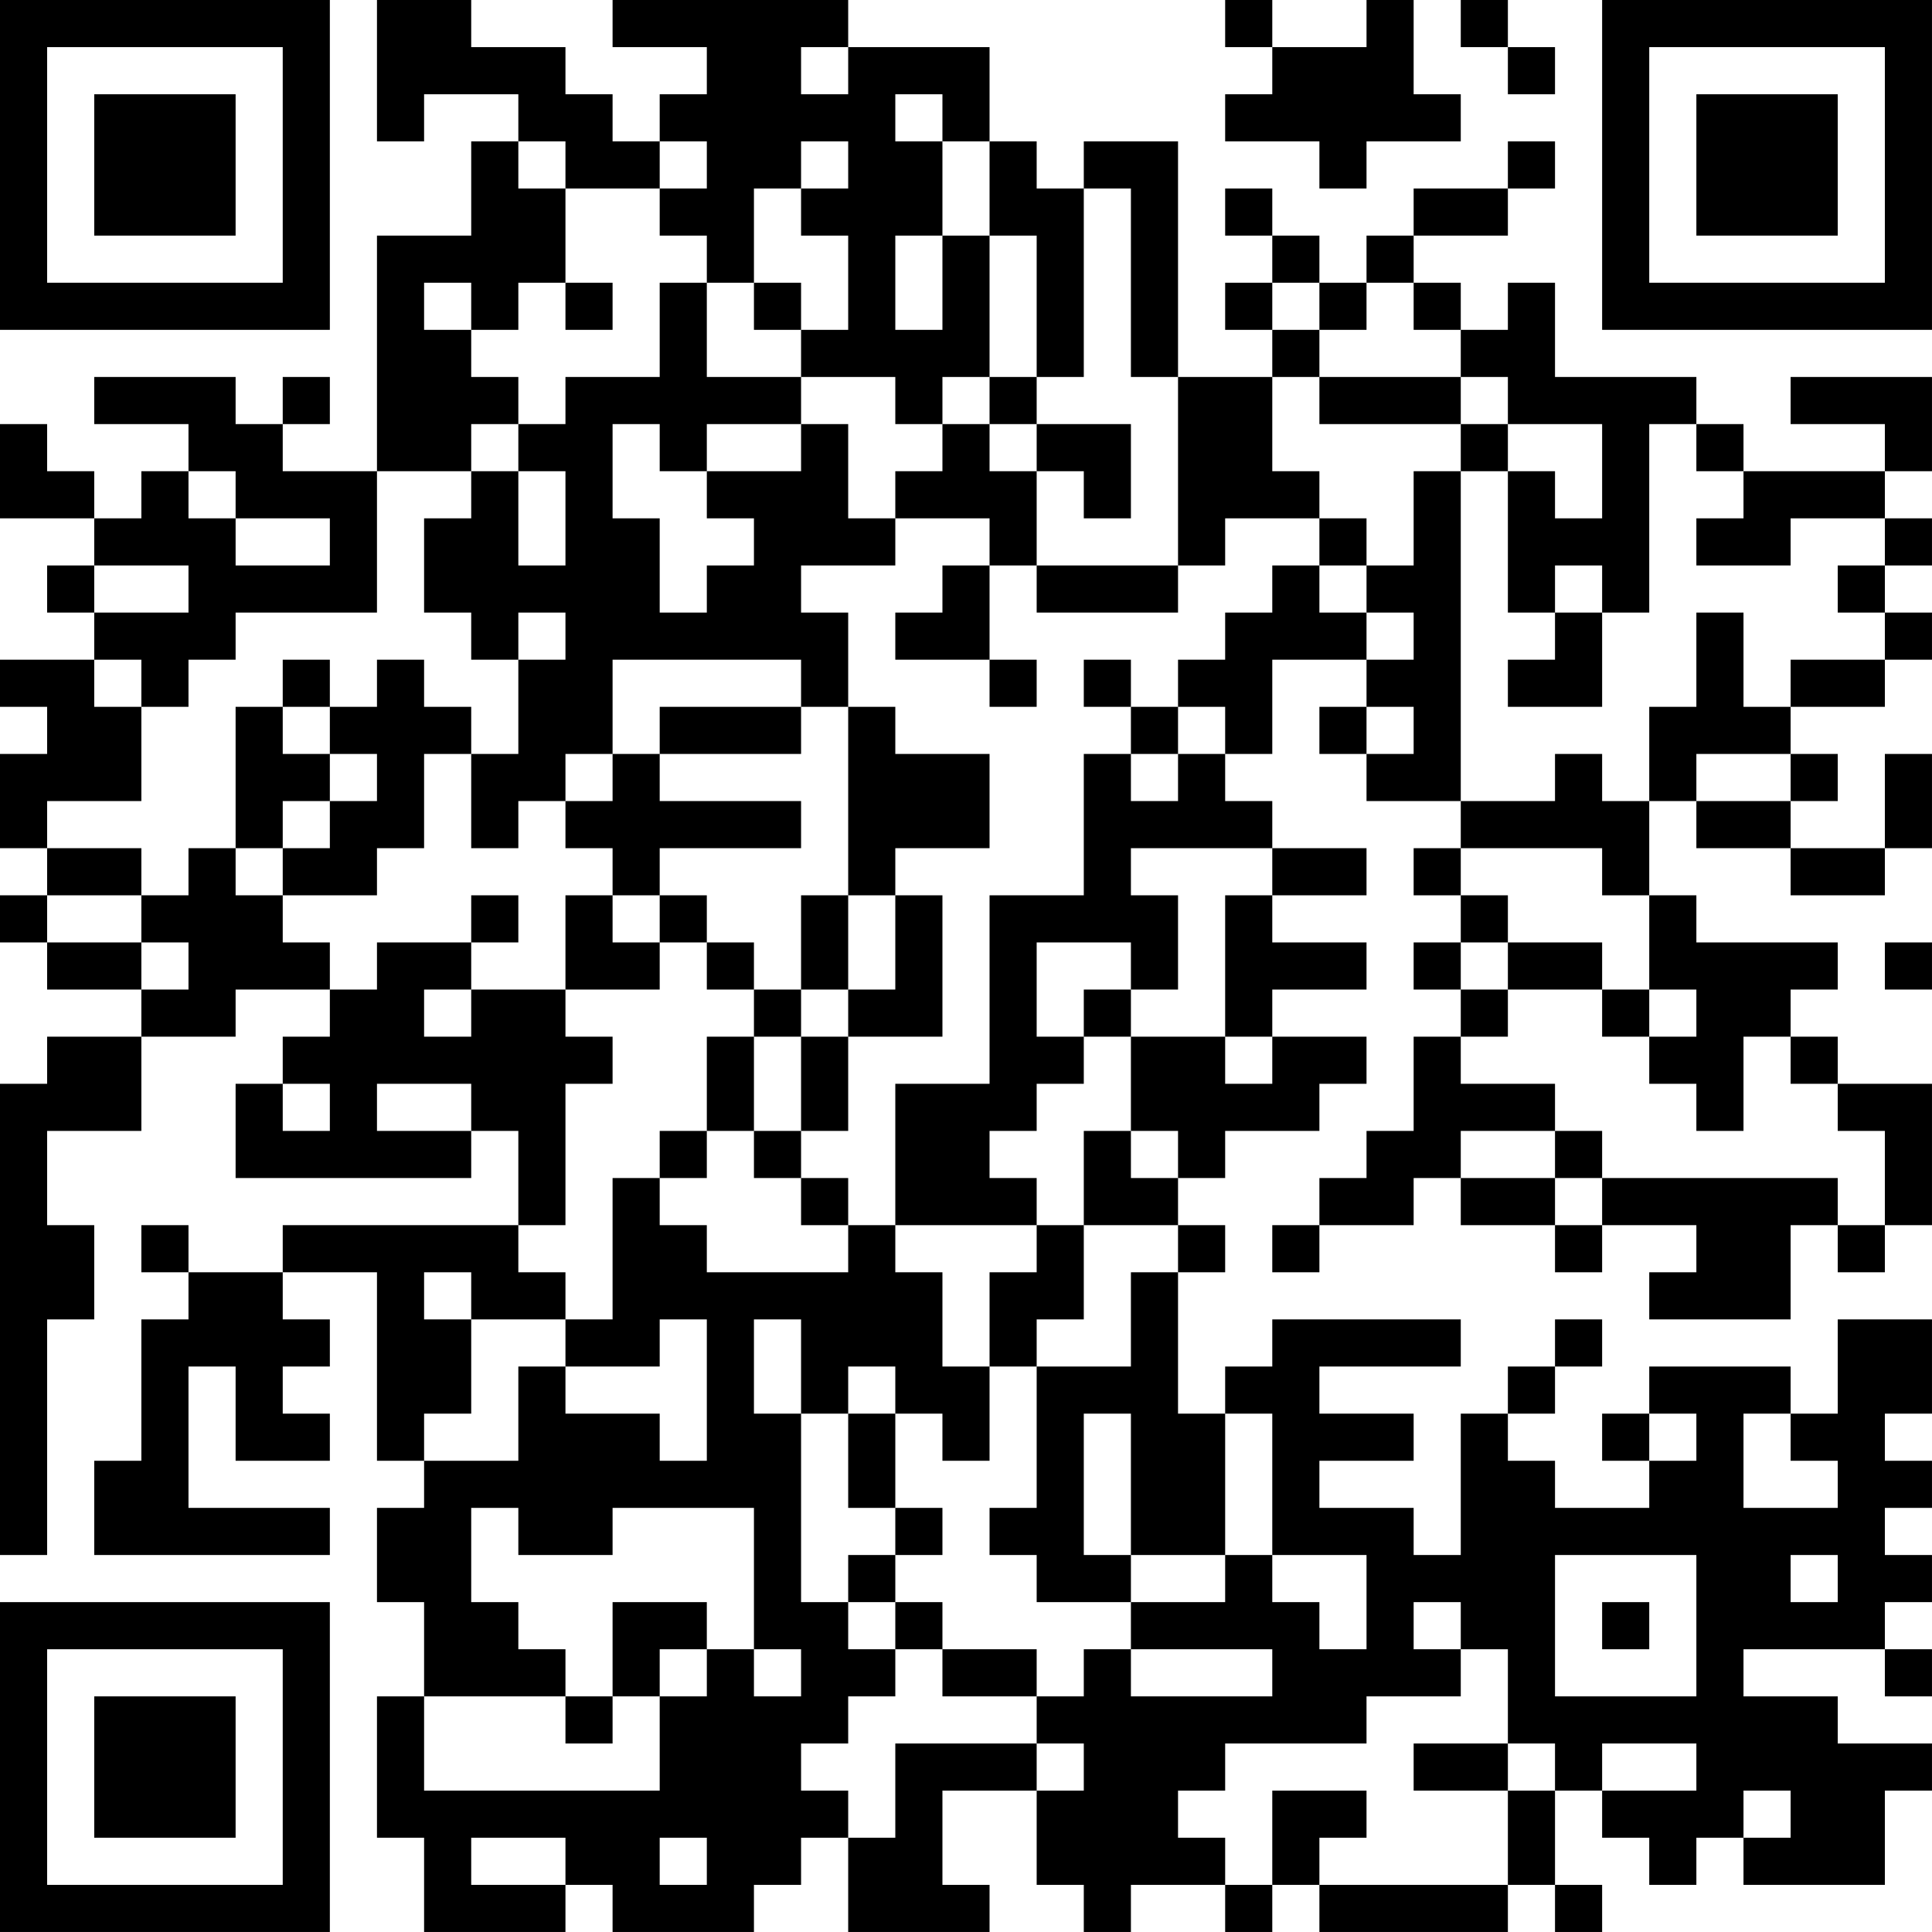 <?xml version="1.0" encoding="UTF-8"?>
<svg xmlns="http://www.w3.org/2000/svg" version="1.1" width="200" height="200" viewBox="0 0 200 200"><rect x="0" y="0" width="200" height="200" fill="#ffffff"/><g transform="scale(4.878)"><g transform="translate(0,0)"><path fill-rule="evenodd" d="M8 0L8 3L9 3L9 2L11 2L11 3L10 3L10 5L8 5L8 10L6 10L6 9L7 9L7 8L6 8L6 9L5 9L5 8L2 8L2 9L4 9L4 10L3 10L3 11L2 11L2 10L1 10L1 9L0 9L0 11L2 11L2 12L1 12L1 13L2 13L2 14L0 14L0 15L1 15L1 16L0 16L0 18L1 18L1 19L0 19L0 20L1 20L1 21L3 21L3 22L1 22L1 23L0 23L0 33L1 33L1 28L2 28L2 26L1 26L1 24L3 24L3 22L5 22L5 21L7 21L7 22L6 22L6 23L5 23L5 25L10 25L10 24L11 24L11 26L6 26L6 27L4 27L4 26L3 26L3 27L4 27L4 28L3 28L3 31L2 31L2 33L7 33L7 32L4 32L4 29L5 29L5 31L7 31L7 30L6 30L6 29L7 29L7 28L6 28L6 27L8 27L8 31L9 31L9 32L8 32L8 34L9 34L9 36L8 36L8 39L9 39L9 41L12 41L12 40L13 40L13 41L16 41L16 40L17 40L17 39L18 39L18 41L21 41L21 40L20 40L20 38L22 38L22 40L23 40L23 41L24 41L24 40L26 40L26 41L27 41L27 40L28 40L28 41L32 41L32 40L33 40L33 41L34 41L34 40L33 40L33 38L34 38L34 39L35 39L35 40L36 40L36 39L37 39L37 40L40 40L40 38L41 38L41 37L39 37L39 36L37 36L37 35L40 35L40 36L41 36L41 35L40 35L40 34L41 34L41 33L40 33L40 32L41 32L41 31L40 31L40 30L41 30L41 28L39 28L39 30L38 30L38 29L35 29L35 30L34 30L34 31L35 31L35 32L33 32L33 31L32 31L32 30L33 30L33 29L34 29L34 28L33 28L33 29L32 29L32 30L31 30L31 33L30 33L30 32L28 32L28 31L30 31L30 30L28 30L28 29L31 29L31 28L27 28L27 29L26 29L26 30L25 30L25 27L26 27L26 26L25 26L25 25L26 25L26 24L28 24L28 23L29 23L29 22L27 22L27 21L29 21L29 20L27 20L27 19L29 19L29 18L27 18L27 17L26 17L26 16L27 16L27 14L29 14L29 15L28 15L28 16L29 16L29 17L31 17L31 18L30 18L30 19L31 19L31 20L30 20L30 21L31 21L31 22L30 22L30 24L29 24L29 25L28 25L28 26L27 26L27 27L28 27L28 26L30 26L30 25L31 25L31 26L33 26L33 27L34 27L34 26L36 26L36 27L35 27L35 28L38 28L38 26L39 26L39 27L40 27L40 26L41 26L41 23L39 23L39 22L38 22L38 21L39 21L39 20L36 20L36 19L35 19L35 17L36 17L36 18L38 18L38 19L40 19L40 18L41 18L41 16L40 16L40 18L38 18L38 17L39 17L39 16L38 16L38 15L40 15L40 14L41 14L41 13L40 13L40 12L41 12L41 11L40 11L40 10L41 10L41 8L38 8L38 9L40 9L40 10L37 10L37 9L36 9L36 8L33 8L33 6L32 6L32 7L31 7L31 6L30 6L30 5L32 5L32 4L33 4L33 3L32 3L32 4L30 4L30 5L29 5L29 6L28 6L28 5L27 5L27 4L26 4L26 5L27 5L27 6L26 6L26 7L27 7L27 8L25 8L25 3L23 3L23 4L22 4L22 3L21 3L21 1L18 1L18 0L13 0L13 1L15 1L15 2L14 2L14 3L13 3L13 2L12 2L12 1L10 1L10 0ZM26 0L26 1L27 1L27 2L26 2L26 3L28 3L28 4L29 4L29 3L31 3L31 2L30 2L30 0L29 0L29 1L27 1L27 0ZM31 0L31 1L32 1L32 2L33 2L33 1L32 1L32 0ZM17 1L17 2L18 2L18 1ZM19 2L19 3L20 3L20 5L19 5L19 7L20 7L20 5L21 5L21 8L20 8L20 9L19 9L19 8L17 8L17 7L18 7L18 5L17 5L17 4L18 4L18 3L17 3L17 4L16 4L16 6L15 6L15 5L14 5L14 4L15 4L15 3L14 3L14 4L12 4L12 3L11 3L11 4L12 4L12 6L11 6L11 7L10 7L10 6L9 6L9 7L10 7L10 8L11 8L11 9L10 9L10 10L8 10L8 13L5 13L5 14L4 14L4 15L3 15L3 14L2 14L2 15L3 15L3 17L1 17L1 18L3 18L3 19L1 19L1 20L3 20L3 21L4 21L4 20L3 20L3 19L4 19L4 18L5 18L5 19L6 19L6 20L7 20L7 21L8 21L8 20L10 20L10 21L9 21L9 22L10 22L10 21L12 21L12 22L13 22L13 23L12 23L12 26L11 26L11 27L12 27L12 28L10 28L10 27L9 27L9 28L10 28L10 30L9 30L9 31L11 31L11 29L12 29L12 30L14 30L14 31L15 31L15 28L14 28L14 29L12 29L12 28L13 28L13 25L14 25L14 26L15 26L15 27L18 27L18 26L19 26L19 27L20 27L20 29L21 29L21 31L20 31L20 30L19 30L19 29L18 29L18 30L17 30L17 28L16 28L16 30L17 30L17 34L18 34L18 35L19 35L19 36L18 36L18 37L17 37L17 38L18 38L18 39L19 39L19 37L22 37L22 38L23 38L23 37L22 37L22 36L23 36L23 35L24 35L24 36L27 36L27 35L24 35L24 34L26 34L26 33L27 33L27 34L28 34L28 35L29 35L29 33L27 33L27 30L26 30L26 33L24 33L24 30L23 30L23 33L24 33L24 34L22 34L22 33L21 33L21 32L22 32L22 29L24 29L24 27L25 27L25 26L23 26L23 24L24 24L24 25L25 25L25 24L24 24L24 22L26 22L26 23L27 23L27 22L26 22L26 19L27 19L27 18L24 18L24 19L25 19L25 21L24 21L24 20L22 20L22 22L23 22L23 23L22 23L22 24L21 24L21 25L22 25L22 26L19 26L19 23L21 23L21 19L23 19L23 16L24 16L24 17L25 17L25 16L26 16L26 15L25 15L25 14L26 14L26 13L27 13L27 12L28 12L28 13L29 13L29 14L30 14L30 13L29 13L29 12L30 12L30 10L31 10L31 17L33 17L33 16L34 16L34 17L35 17L35 15L36 15L36 13L37 13L37 15L38 15L38 14L40 14L40 13L39 13L39 12L40 12L40 11L38 11L38 12L36 12L36 11L37 11L37 10L36 10L36 9L35 9L35 13L34 13L34 12L33 12L33 13L32 13L32 10L33 10L33 11L34 11L34 9L32 9L32 8L31 8L31 7L30 7L30 6L29 6L29 7L28 7L28 6L27 6L27 7L28 7L28 8L27 8L27 10L28 10L28 11L26 11L26 12L25 12L25 8L24 8L24 4L23 4L23 8L22 8L22 5L21 5L21 3L20 3L20 2ZM12 6L12 7L13 7L13 6ZM14 6L14 8L12 8L12 9L11 9L11 10L10 10L10 11L9 11L9 13L10 13L10 14L11 14L11 16L10 16L10 15L9 15L9 14L8 14L8 15L7 15L7 14L6 14L6 15L5 15L5 18L6 18L6 19L8 19L8 18L9 18L9 16L10 16L10 18L11 18L11 17L12 17L12 18L13 18L13 19L12 19L12 21L14 21L14 20L15 20L15 21L16 21L16 22L15 22L15 24L14 24L14 25L15 25L15 24L16 24L16 25L17 25L17 26L18 26L18 25L17 25L17 24L18 24L18 22L20 22L20 19L19 19L19 18L21 18L21 16L19 16L19 15L18 15L18 13L17 13L17 12L19 12L19 11L21 11L21 12L20 12L20 13L19 13L19 14L21 14L21 15L22 15L22 14L21 14L21 12L22 12L22 13L25 13L25 12L22 12L22 10L23 10L23 11L24 11L24 9L22 9L22 8L21 8L21 9L20 9L20 10L19 10L19 11L18 11L18 9L17 9L17 8L15 8L15 6ZM16 6L16 7L17 7L17 6ZM28 8L28 9L31 9L31 10L32 10L32 9L31 9L31 8ZM13 9L13 11L14 11L14 13L15 13L15 12L16 12L16 11L15 11L15 10L17 10L17 9L15 9L15 10L14 10L14 9ZM21 9L21 10L22 10L22 9ZM4 10L4 11L5 11L5 12L7 12L7 11L5 11L5 10ZM11 10L11 12L12 12L12 10ZM28 11L28 12L29 12L29 11ZM2 12L2 13L4 13L4 12ZM11 13L11 14L12 14L12 13ZM33 13L33 14L32 14L32 15L34 15L34 13ZM13 14L13 16L12 16L12 17L13 17L13 16L14 16L14 17L17 17L17 18L14 18L14 19L13 19L13 20L14 20L14 19L15 19L15 20L16 20L16 21L17 21L17 22L16 22L16 24L17 24L17 22L18 22L18 21L19 21L19 19L18 19L18 15L17 15L17 14ZM23 14L23 15L24 15L24 16L25 16L25 15L24 15L24 14ZM6 15L6 16L7 16L7 17L6 17L6 18L7 18L7 17L8 17L8 16L7 16L7 15ZM14 15L14 16L17 16L17 15ZM29 15L29 16L30 16L30 15ZM36 16L36 17L38 17L38 16ZM31 18L31 19L32 19L32 20L31 20L31 21L32 21L32 22L31 22L31 23L33 23L33 24L31 24L31 25L33 25L33 26L34 26L34 25L39 25L39 26L40 26L40 24L39 24L39 23L38 23L38 22L37 22L37 24L36 24L36 23L35 23L35 22L36 22L36 21L35 21L35 19L34 19L34 18ZM10 19L10 20L11 20L11 19ZM17 19L17 21L18 21L18 19ZM32 20L32 21L34 21L34 22L35 22L35 21L34 21L34 20ZM40 20L40 21L41 21L41 20ZM23 21L23 22L24 22L24 21ZM6 23L6 24L7 24L7 23ZM8 23L8 24L10 24L10 23ZM33 24L33 25L34 25L34 24ZM22 26L22 27L21 27L21 29L22 29L22 28L23 28L23 26ZM18 30L18 32L19 32L19 33L18 33L18 34L19 34L19 35L20 35L20 36L22 36L22 35L20 35L20 34L19 34L19 33L20 33L20 32L19 32L19 30ZM35 30L35 31L36 31L36 30ZM37 30L37 32L39 32L39 31L38 31L38 30ZM10 32L10 34L11 34L11 35L12 35L12 36L9 36L9 38L14 38L14 36L15 36L15 35L16 35L16 36L17 36L17 35L16 35L16 32L13 32L13 33L11 33L11 32ZM33 33L33 36L36 36L36 33ZM38 33L38 34L39 34L39 33ZM13 34L13 36L12 36L12 37L13 37L13 36L14 36L14 35L15 35L15 34ZM30 34L30 35L31 35L31 36L29 36L29 37L26 37L26 38L25 38L25 39L26 39L26 40L27 40L27 38L29 38L29 39L28 39L28 40L32 40L32 38L33 38L33 37L32 37L32 35L31 35L31 34ZM34 34L34 35L35 35L35 34ZM30 37L30 38L32 38L32 37ZM34 37L34 38L36 38L36 37ZM37 38L37 39L38 39L38 38ZM10 39L10 40L12 40L12 39ZM14 39L14 40L15 40L15 39ZM0 0L0 7L7 7L7 0ZM1 1L1 6L6 6L6 1ZM2 2L2 5L5 5L5 2ZM34 0L34 7L41 7L41 0ZM35 1L35 6L40 6L40 1ZM36 2L36 5L39 5L39 2ZM0 34L0 41L7 41L7 34ZM1 35L1 40L6 40L6 35ZM2 36L2 39L5 39L5 36Z" fill="#000000"/></g></g></svg>

